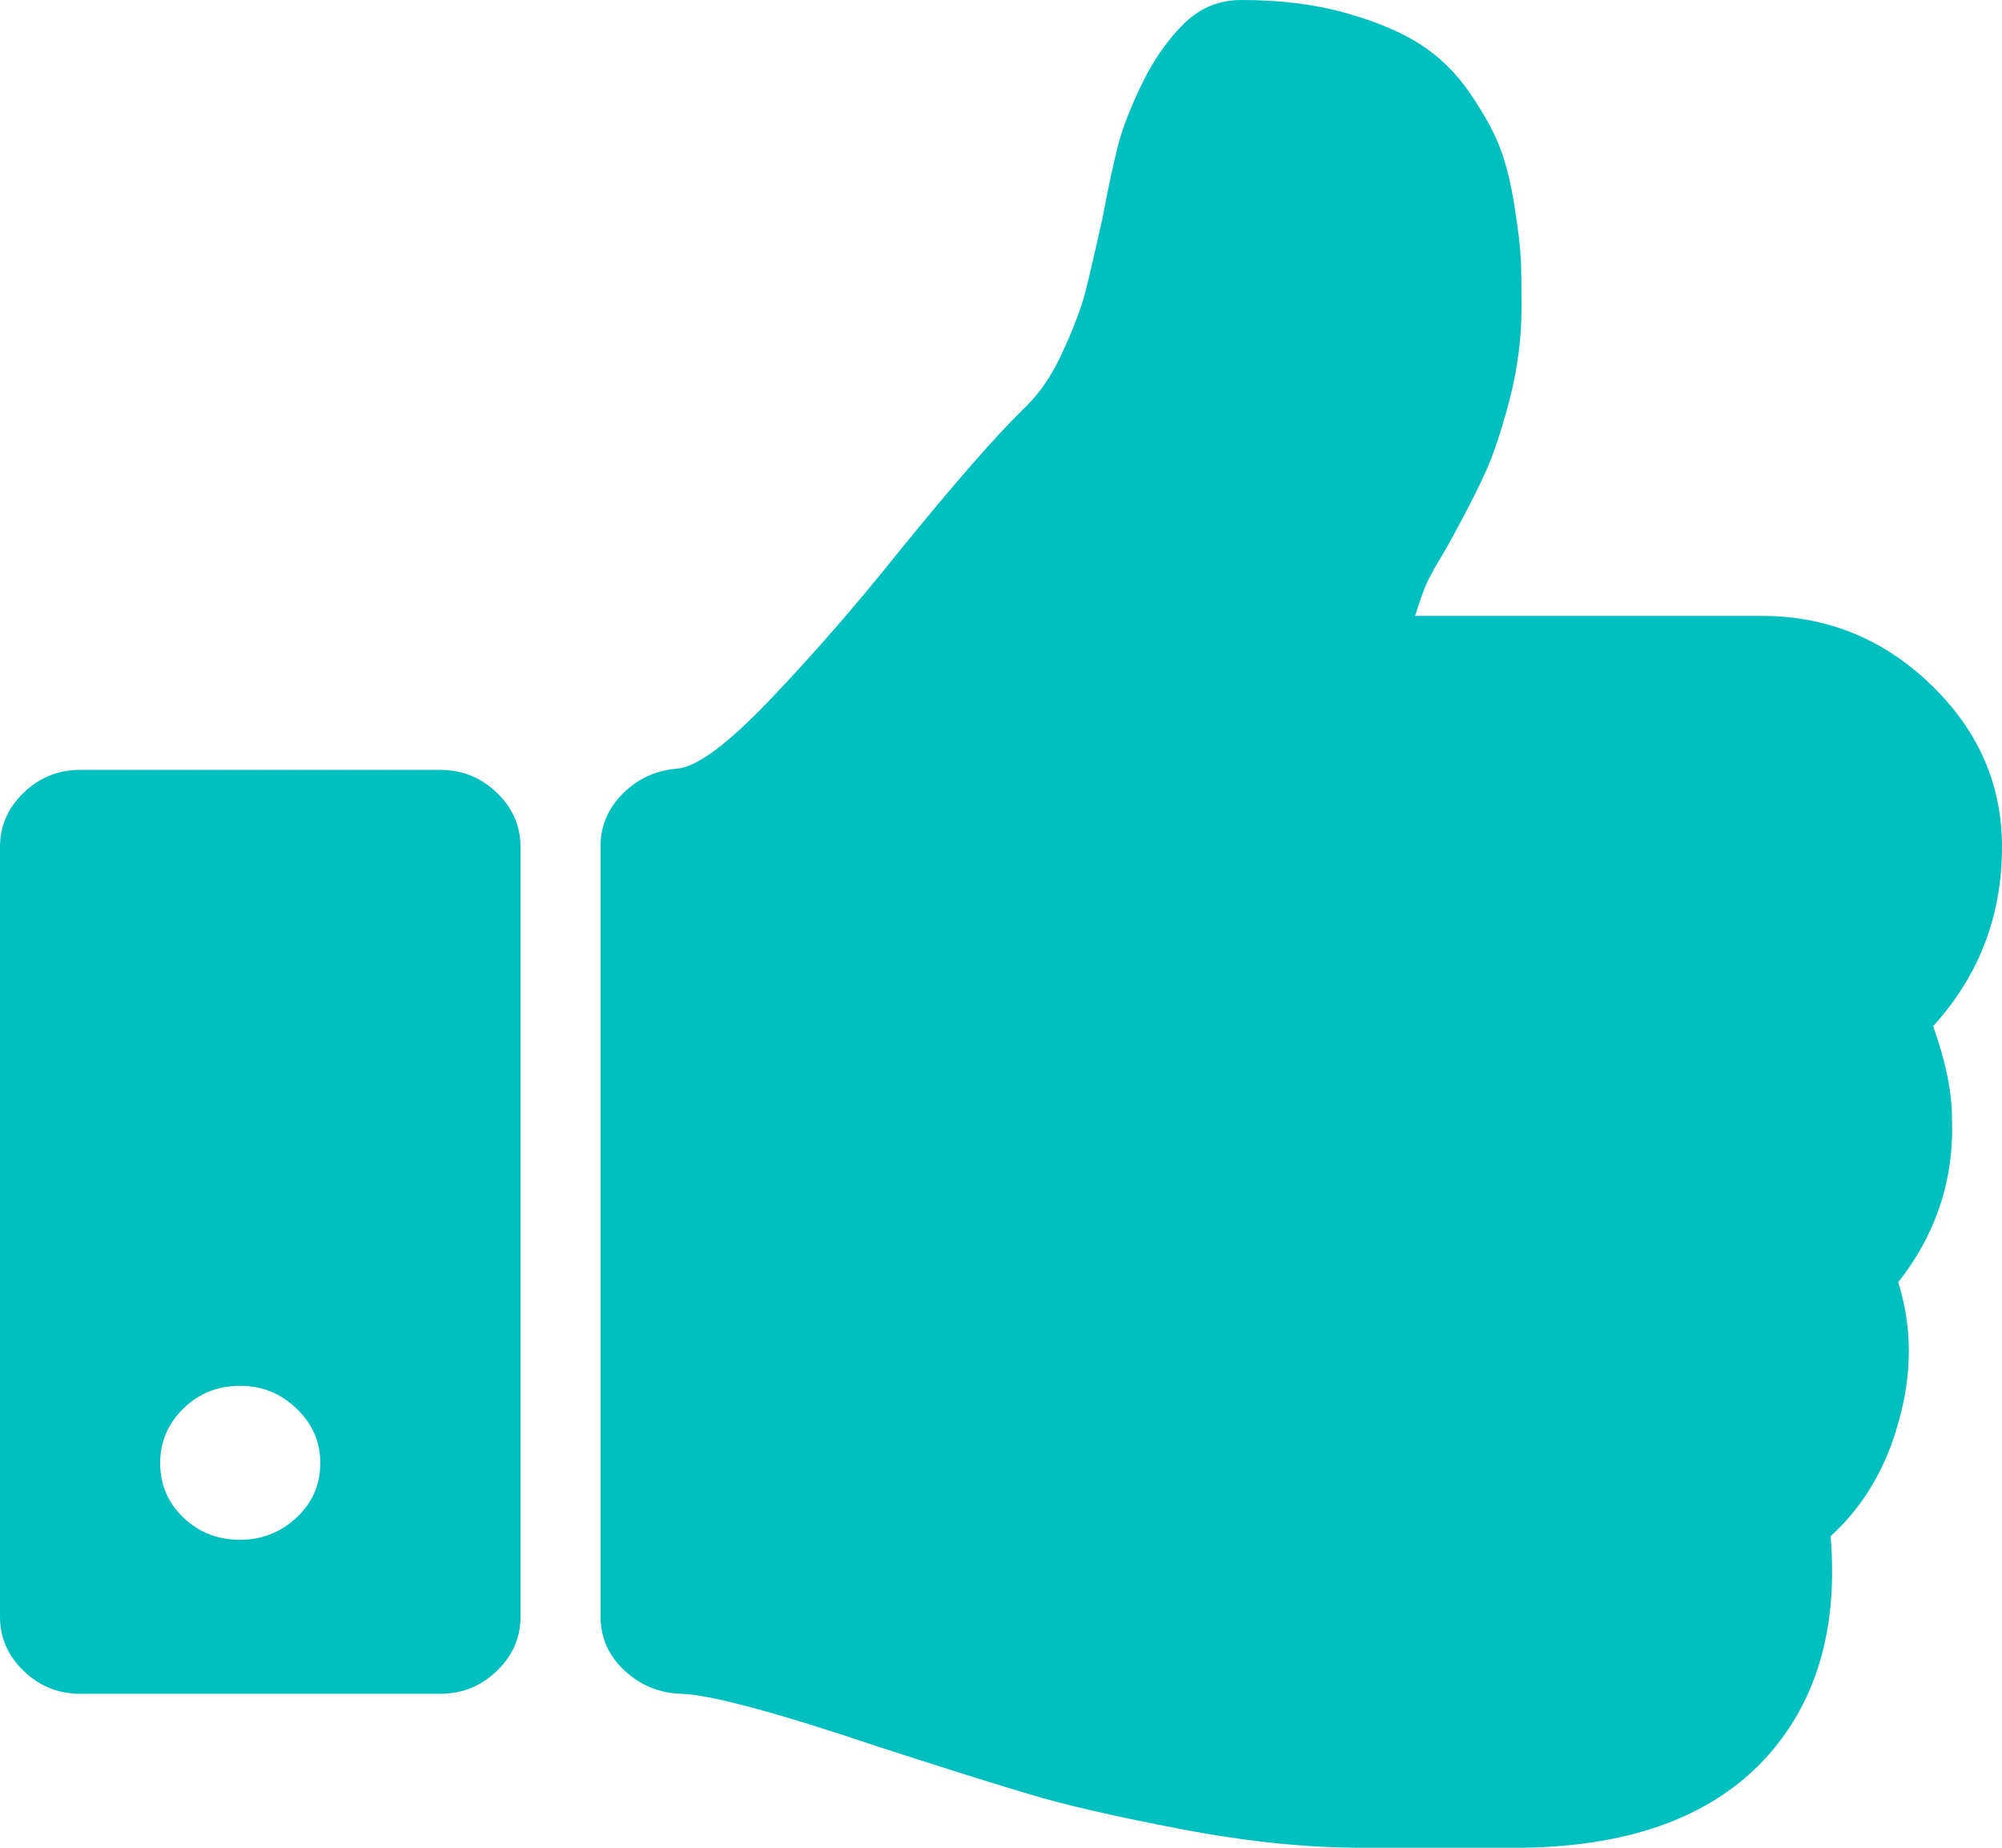 ﻿<?xml version="1.0" encoding="utf-8"?>
<svg version="1.1" xmlns:xlink="http://www.w3.org/1999/xlink" width="13px" height="12px" xmlns="http://www.w3.org/2000/svg">
  <g transform="matrix(1 0 0 1 -255 -710 )">
    <path d="M 1.926 9.855  C 2.029 9.759  2.08 9.641  2.08 9.5  C 2.08 9.365  2.029 9.247  1.926 9.148  C 1.823 9.049  1.701 9  1.56 9  C 1.414 9  1.291 9.049  1.19 9.148  C 1.09 9.247  1.04 9.365  1.04 9.5  C 1.04 9.641  1.09 9.759  1.19 9.855  C 1.291 9.952  1.414 10  1.56 10  C 1.701 10  1.823 9.952  1.926 9.855  Z M 3.226 5.148  C 3.329 5.247  3.38 5.365  3.38 5.5  L 3.38 10.5  C 3.38 10.635  3.329 10.753  3.226 10.852  C 3.123 10.951  3.001 11  2.86 11  L 0.52 11  C 0.379 11  0.257 10.951  0.154 10.852  C 0.051 10.753  0 10.635  0 10.5  L 0 5.5  C 0 5.365  0.051 5.247  0.154 5.148  C 0.257 5.049  0.379 5  0.52 5  L 2.86 5  C 3.001 5  3.123 5.049  3.226 5.148  Z M 12.537 4.445  C 12.846 4.742  13 5.094  13 5.5  C 13 5.948  12.851 6.336  12.553 6.664  C 12.634 6.893  12.675 7.091  12.675 7.258  C 12.691 7.654  12.575 8.01  12.326 8.328  C 12.418 8.62  12.418 8.924  12.326 9.242  C 12.244 9.539  12.098 9.784  11.887 9.977  C 11.936 10.56  11.803 11.031  11.489 11.391  C 11.142 11.786  10.609 11.99  9.888 12  L 9.596 12  L 8.978 12  L 8.84 12  C 8.482 12  8.092 11.96  7.67 11.879  C 7.247 11.798  6.918 11.723  6.683 11.652  C 6.447 11.582  6.121 11.479  5.704 11.344  C 5.038 11.12  4.61 11.005  4.42 11  C 4.279 10.995  4.157 10.944  4.054 10.848  C 3.951 10.751  3.9 10.635  3.9 10.5  L 3.9 5.492  C 3.9 5.362  3.949 5.249  4.046 5.152  C 4.144 5.056  4.26 5.003  4.396 4.992  C 4.526 4.982  4.731 4.828  5.013 4.531  C 5.295 4.234  5.568 3.919  5.834 3.586  C 6.202 3.133  6.476 2.82  6.654 2.648  C 6.752 2.555  6.836 2.43  6.906 2.273  C 6.977 2.117  7.024 1.991  7.048 1.895  C 7.073 1.798  7.109 1.641  7.158 1.422  C 7.196 1.219  7.23 1.06  7.26 0.945  C 7.289 0.831  7.342 0.695  7.418 0.539  C 7.494 0.383  7.586 0.253  7.694 0.148  C 7.797 0.049  7.919 0  8.06 0  C 8.309 0  8.533 0.027  8.73 0.082  C 8.928 0.137  9.091 0.204  9.218 0.285  C 9.345 0.366  9.453 0.471  9.543 0.602  C 9.632 0.732  9.697 0.849  9.738 0.953  C 9.778 1.057  9.811 1.187  9.835 1.344  C 9.86 1.5  9.873 1.617  9.876 1.695  C 9.879 1.773  9.88 1.875  9.88 2  C 9.88 2.198  9.854 2.396  9.803 2.594  C 9.751 2.792  9.7 2.948  9.648 3.062  C 9.597 3.177  9.522 3.323  9.425 3.5  C 9.409 3.531  9.382 3.578  9.344 3.641  C 9.306 3.703  9.276 3.76  9.254 3.812  C 9.233 3.865  9.211 3.927  9.189 4  L 11.44 4  C 11.863 4  12.228 4.148  12.537 4.445  Z " fill-rule="nonzero" fill="#00bfbf" stroke="none" transform="matrix(1 0 0 1 255 710 )" />
  </g>
</svg>